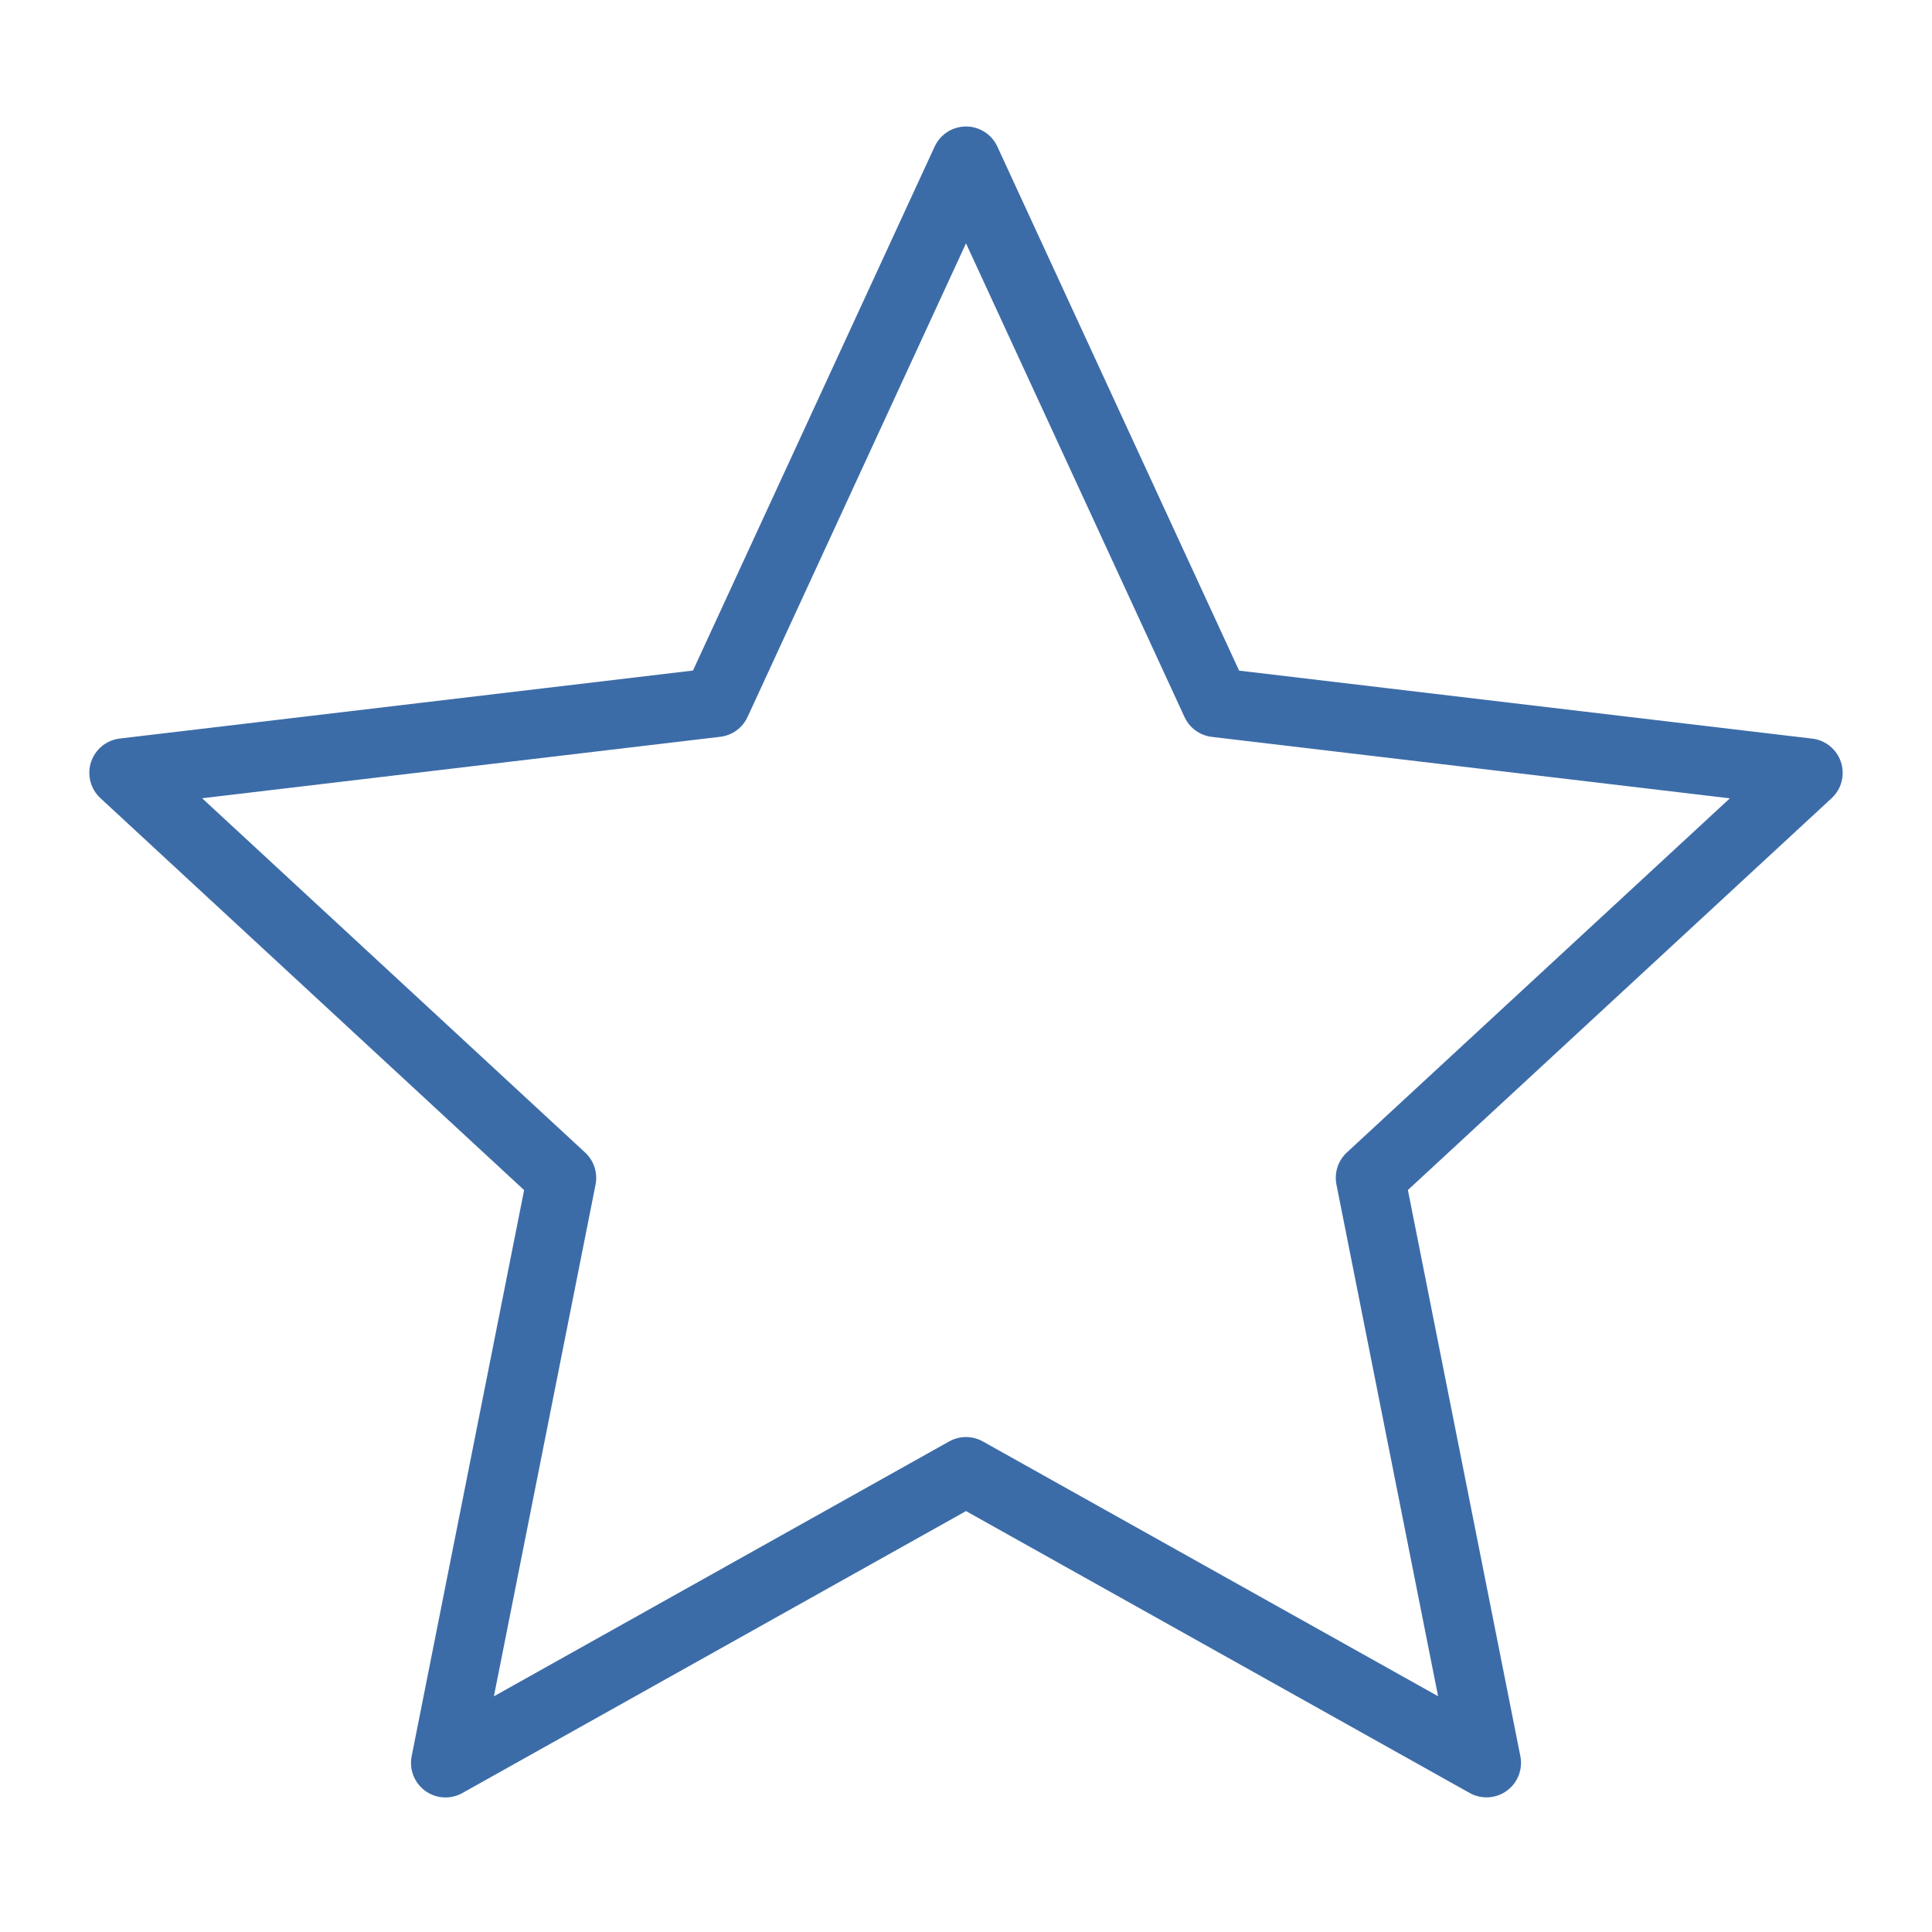<svg width="70" height="70" viewBox="0 0 70 70" fill="none" xmlns="http://www.w3.org/2000/svg">
<path d="M35 5.833L44.053 25.457L65.514 28.003L49.648 42.674L53.859 63.872L35 53.317L16.141 63.875L20.352 42.677L4.486 28L25.95 25.454L35 5.833Z" stroke="#3C6CA8" stroke-width="2.5" stroke-linejoin="round"/>
</svg>
